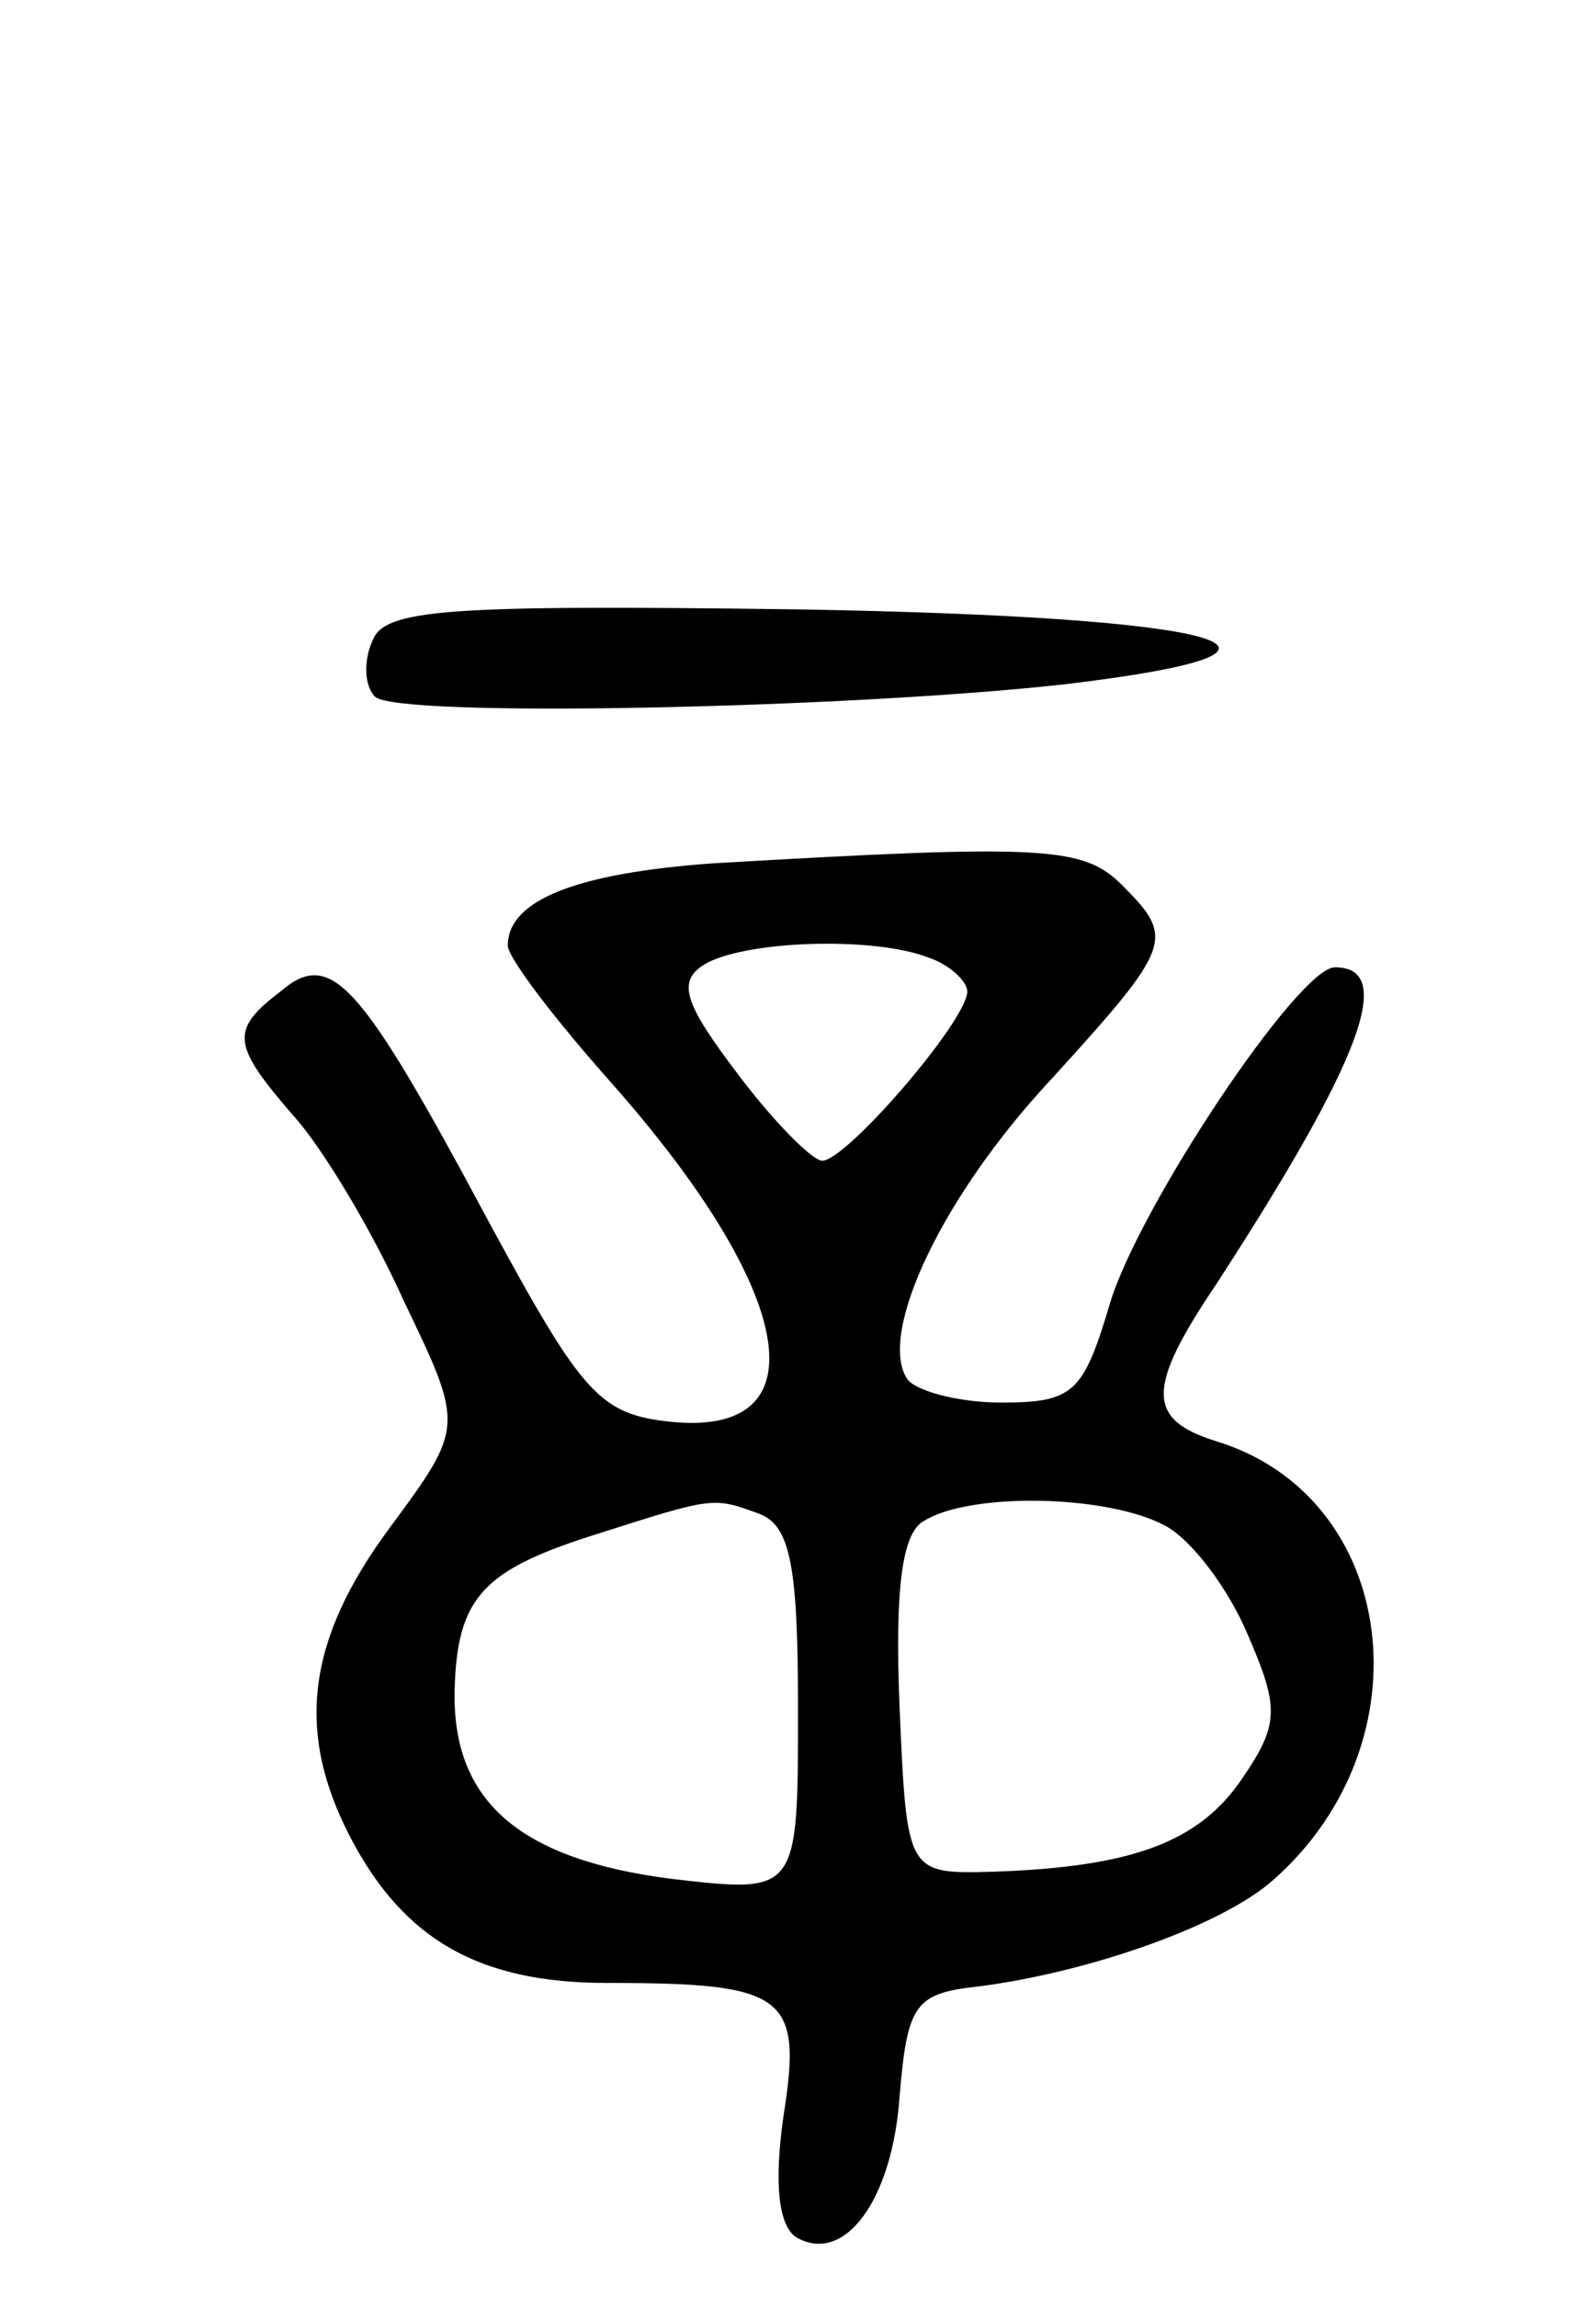 <svg version="1.0" xmlns="http://www.w3.org/2000/svg"
 width="66pt" height="95pt" viewBox="0 0 66 95"
 preserveAspectRatio="xMidYMid meet">
<g transform="translate(0,95) scale(0.1,-0.1)"
fill="#000000" stroke="none">
<path d="M154 685 c-4 -9 -3 -19 1 -23 8 -9 195 -5 285 5 118 14 68 28 -110
31 -147 2 -171 0 -176 -13z"/>
<path d="M295 593 c-56 -4 -85 -15 -85 -34 0 -5 19 -30 43 -57 76 -86 87 -146
25 -140 -30 3 -37 11 -76 83 -53 99 -65 113 -86 95 -21 -16 -20 -22 5 -51 12
-13 33 -48 46 -77 25 -52 25 -52 -6 -94 -34 -46 -39 -84 -16 -128 22 -42 53
-60 106 -60 74 0 81 -5 73 -55 -4 -28 -2 -45 5 -50 20 -12 40 15 43 58 3 36 6
42 28 45 46 5 105 25 127 45 64 57 51 158 -24 181 -29 9 -29 22 0 65 61 94 74
131 49 131 -15 0 -81 -99 -93 -139 -11 -37 -15 -41 -45 -41 -18 0 -36 5 -39
10 -12 19 15 76 60 124 50 55 51 58 29 80 -16 16 -32 17 -169 9z m89 -39 c9
-3 16 -10 16 -14 0 -12 -50 -70 -60 -70 -4 0 -20 16 -35 36 -22 29 -25 38 -14
45 16 10 70 12 93 3z m-70 -230 c13 -5 16 -22 16 -81 0 -76 0 -76 -52 -70 -63
8 -91 32 -90 78 1 39 12 50 60 65 47 15 47 15 66 8z m168 -5 c11 -6 26 -26 34
-45 13 -30 13 -37 -2 -59 -18 -27 -46 -37 -103 -39 -36 -1 -36 -1 -39 68 -2
49 1 72 10 77 19 12 76 11 100 -2z"/>
</g>
</svg>
